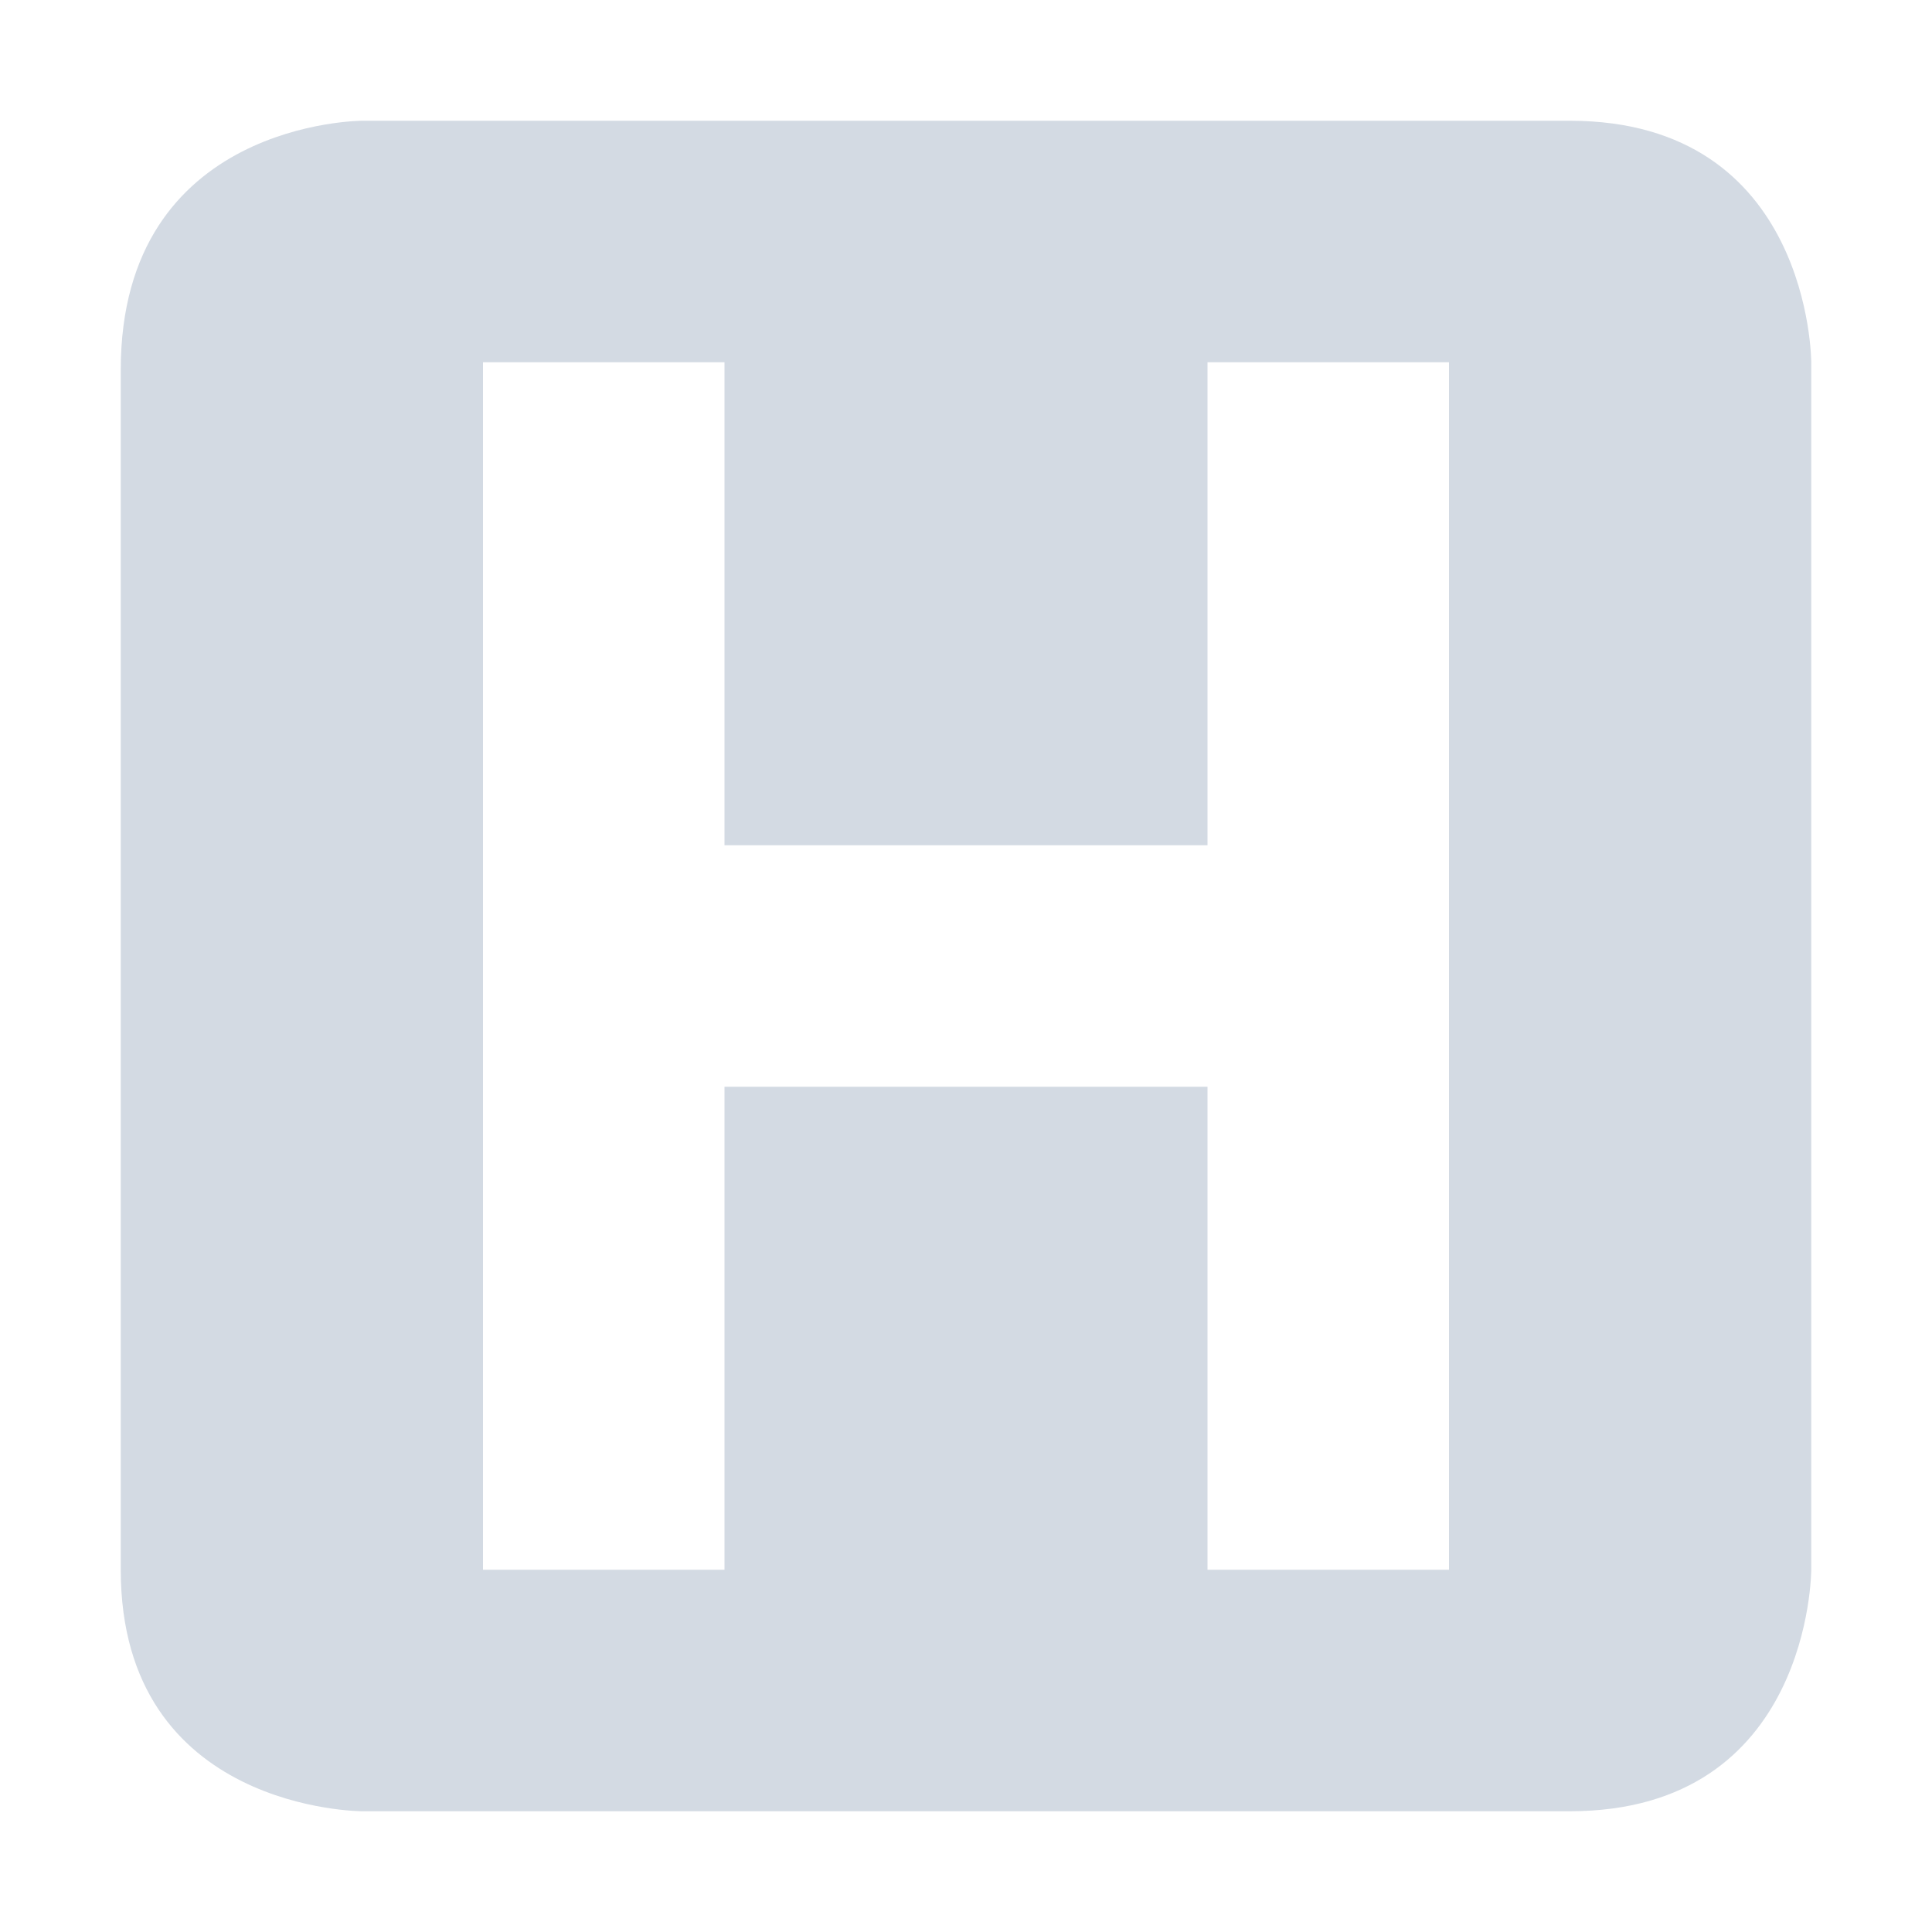<svg xmlns="http://www.w3.org/2000/svg" width="12pt" height="12pt" version="1.1" viewBox="0 0 12 12">
 <g>
  <path style="fill:rgb(82.745%,85.49%,89.02%)" d="M 2.25 0.75 C 2.25 0.75 0.75 0.75 0.75 2.297 L 0.75 9.75 C 0.75 11.25 2.25 11.25 2.25 11.25 L 9.75 11.25 C 11.25 11.25 11.25 9.75 11.25 9.75 L 11.25 2.25 C 11.25 2.25 11.25 0.75 9.75 0.75 Z M 4.5 2.25 L 4.5 5.25 L 7.5 5.25 L 7.5 2.25 L 9 2.25 L 9 9.75 L 7.5 9.75 L 7.5 6.75 L 4.5 6.75 L 4.5 9.75 L 3 9.75 L 3 2.25 Z M 4.5 2.25"/>
 </g>
</svg>
